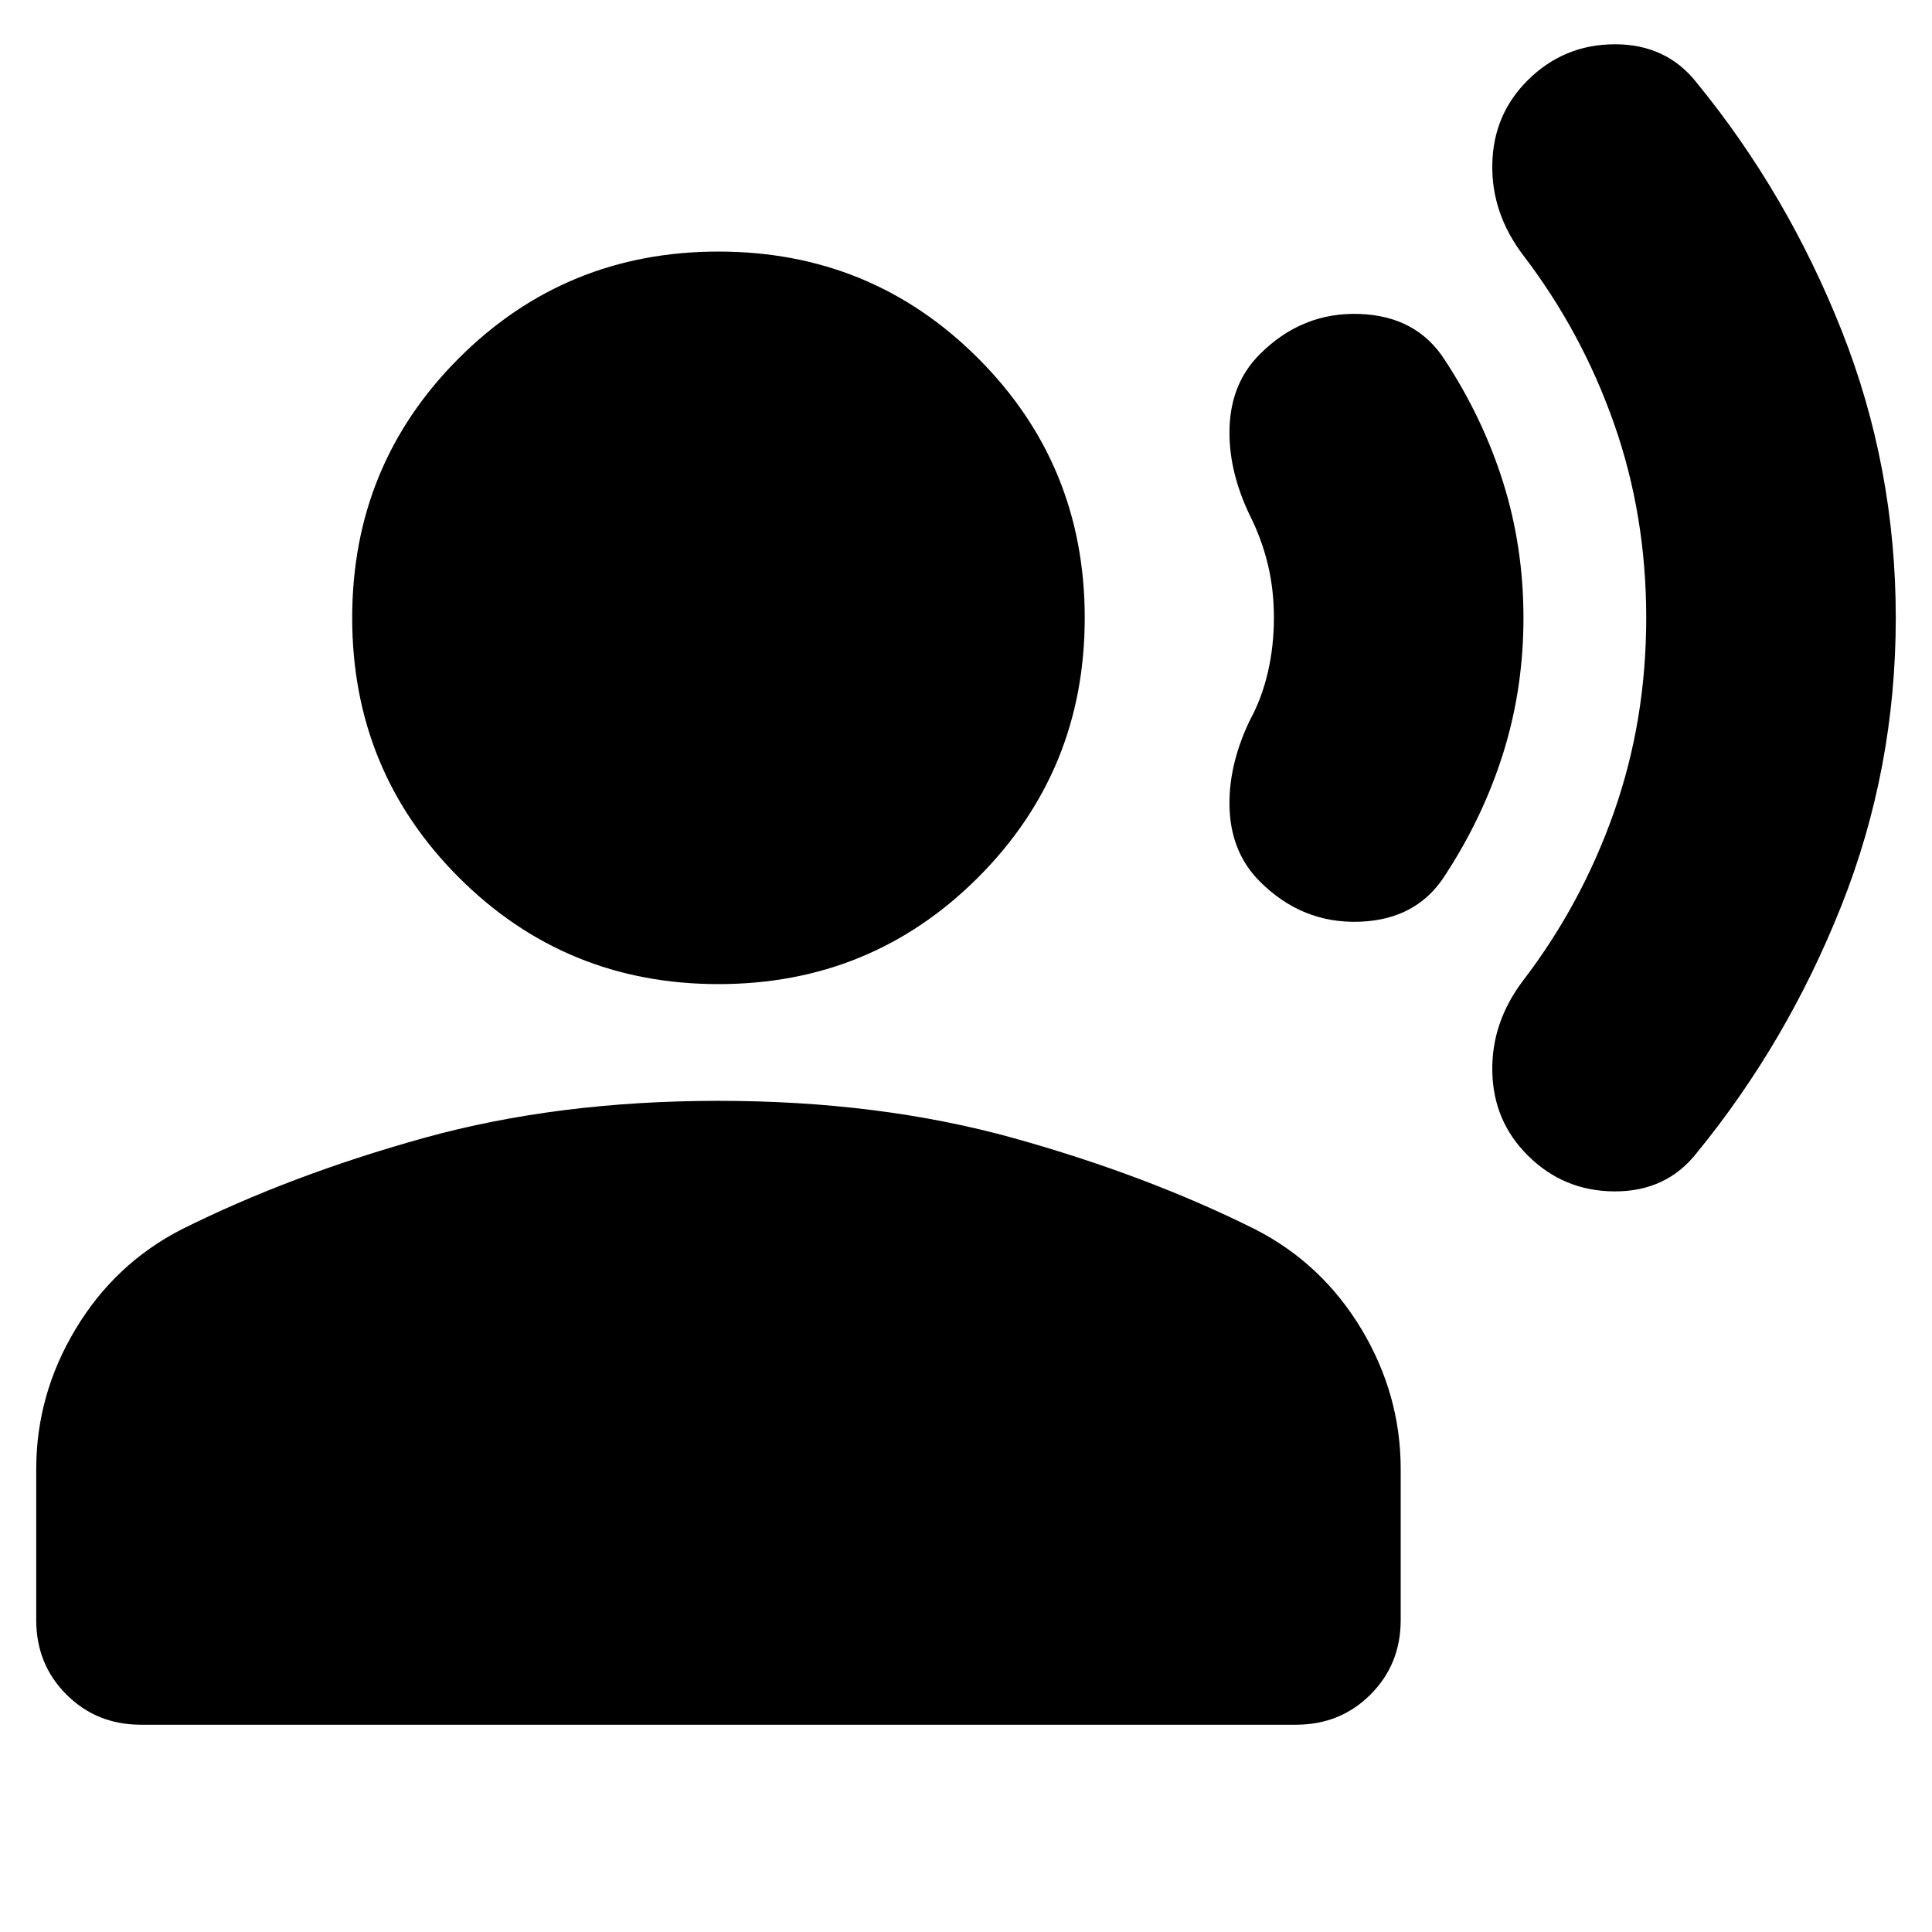 <svg xmlns="http://www.w3.org/2000/svg" height="24" width="24"><path d="M18.975 14.35q-.425-.425-.437-1.038-.013-.612.387-1.137.725-.95 1.125-2.088.4-1.137.4-2.412t-.4-2.413q-.4-1.137-1.125-2.087-.4-.525-.387-1.138.012-.612.437-1.037.45-.45 1.087-.45.638 0 1.013.475Q22.2 2.4 22.875 4.1q.675 1.7.675 3.575 0 1.875-.675 3.575-.675 1.7-1.8 3.075-.375.475-1.013.475-.637 0-1.087-.45Zm-3.325-3.4q-.35-.35-.375-.888-.025-.537.25-1.112.15-.275.225-.6.075-.325.075-.675 0-.35-.075-.663-.075-.312-.225-.612-.275-.575-.25-1.113.025-.537.375-.887.525-.525 1.238-.5.712.025 1.062.575.475.725.725 1.525.25.8.25 1.675t-.25 1.675q-.25.8-.725 1.525-.35.55-1.062.575-.713.025-1.238-.5Zm-6.725 1.275q-1.9 0-3.225-1.325-1.325-1.325-1.325-3.225 0-1.9 1.325-3.225 1.325-1.325 3.225-1.325 1.9 0 3.225 1.325 1.325 1.325 1.325 3.225 0 1.9-1.325 3.225-1.325 1.325-3.225 1.325Zm-7.175 9.2q-.55 0-.925-.375t-.375-.925V18.25q0-.925.488-1.738.487-.812 1.312-1.237 1.35-.675 3.013-1.138 1.662-.462 3.662-.462t3.663.462q1.662.463 3.012 1.138.825.425 1.313 1.237.487.813.487 1.738v1.875q0 .55-.375.925t-.925.375Z"/></svg>
